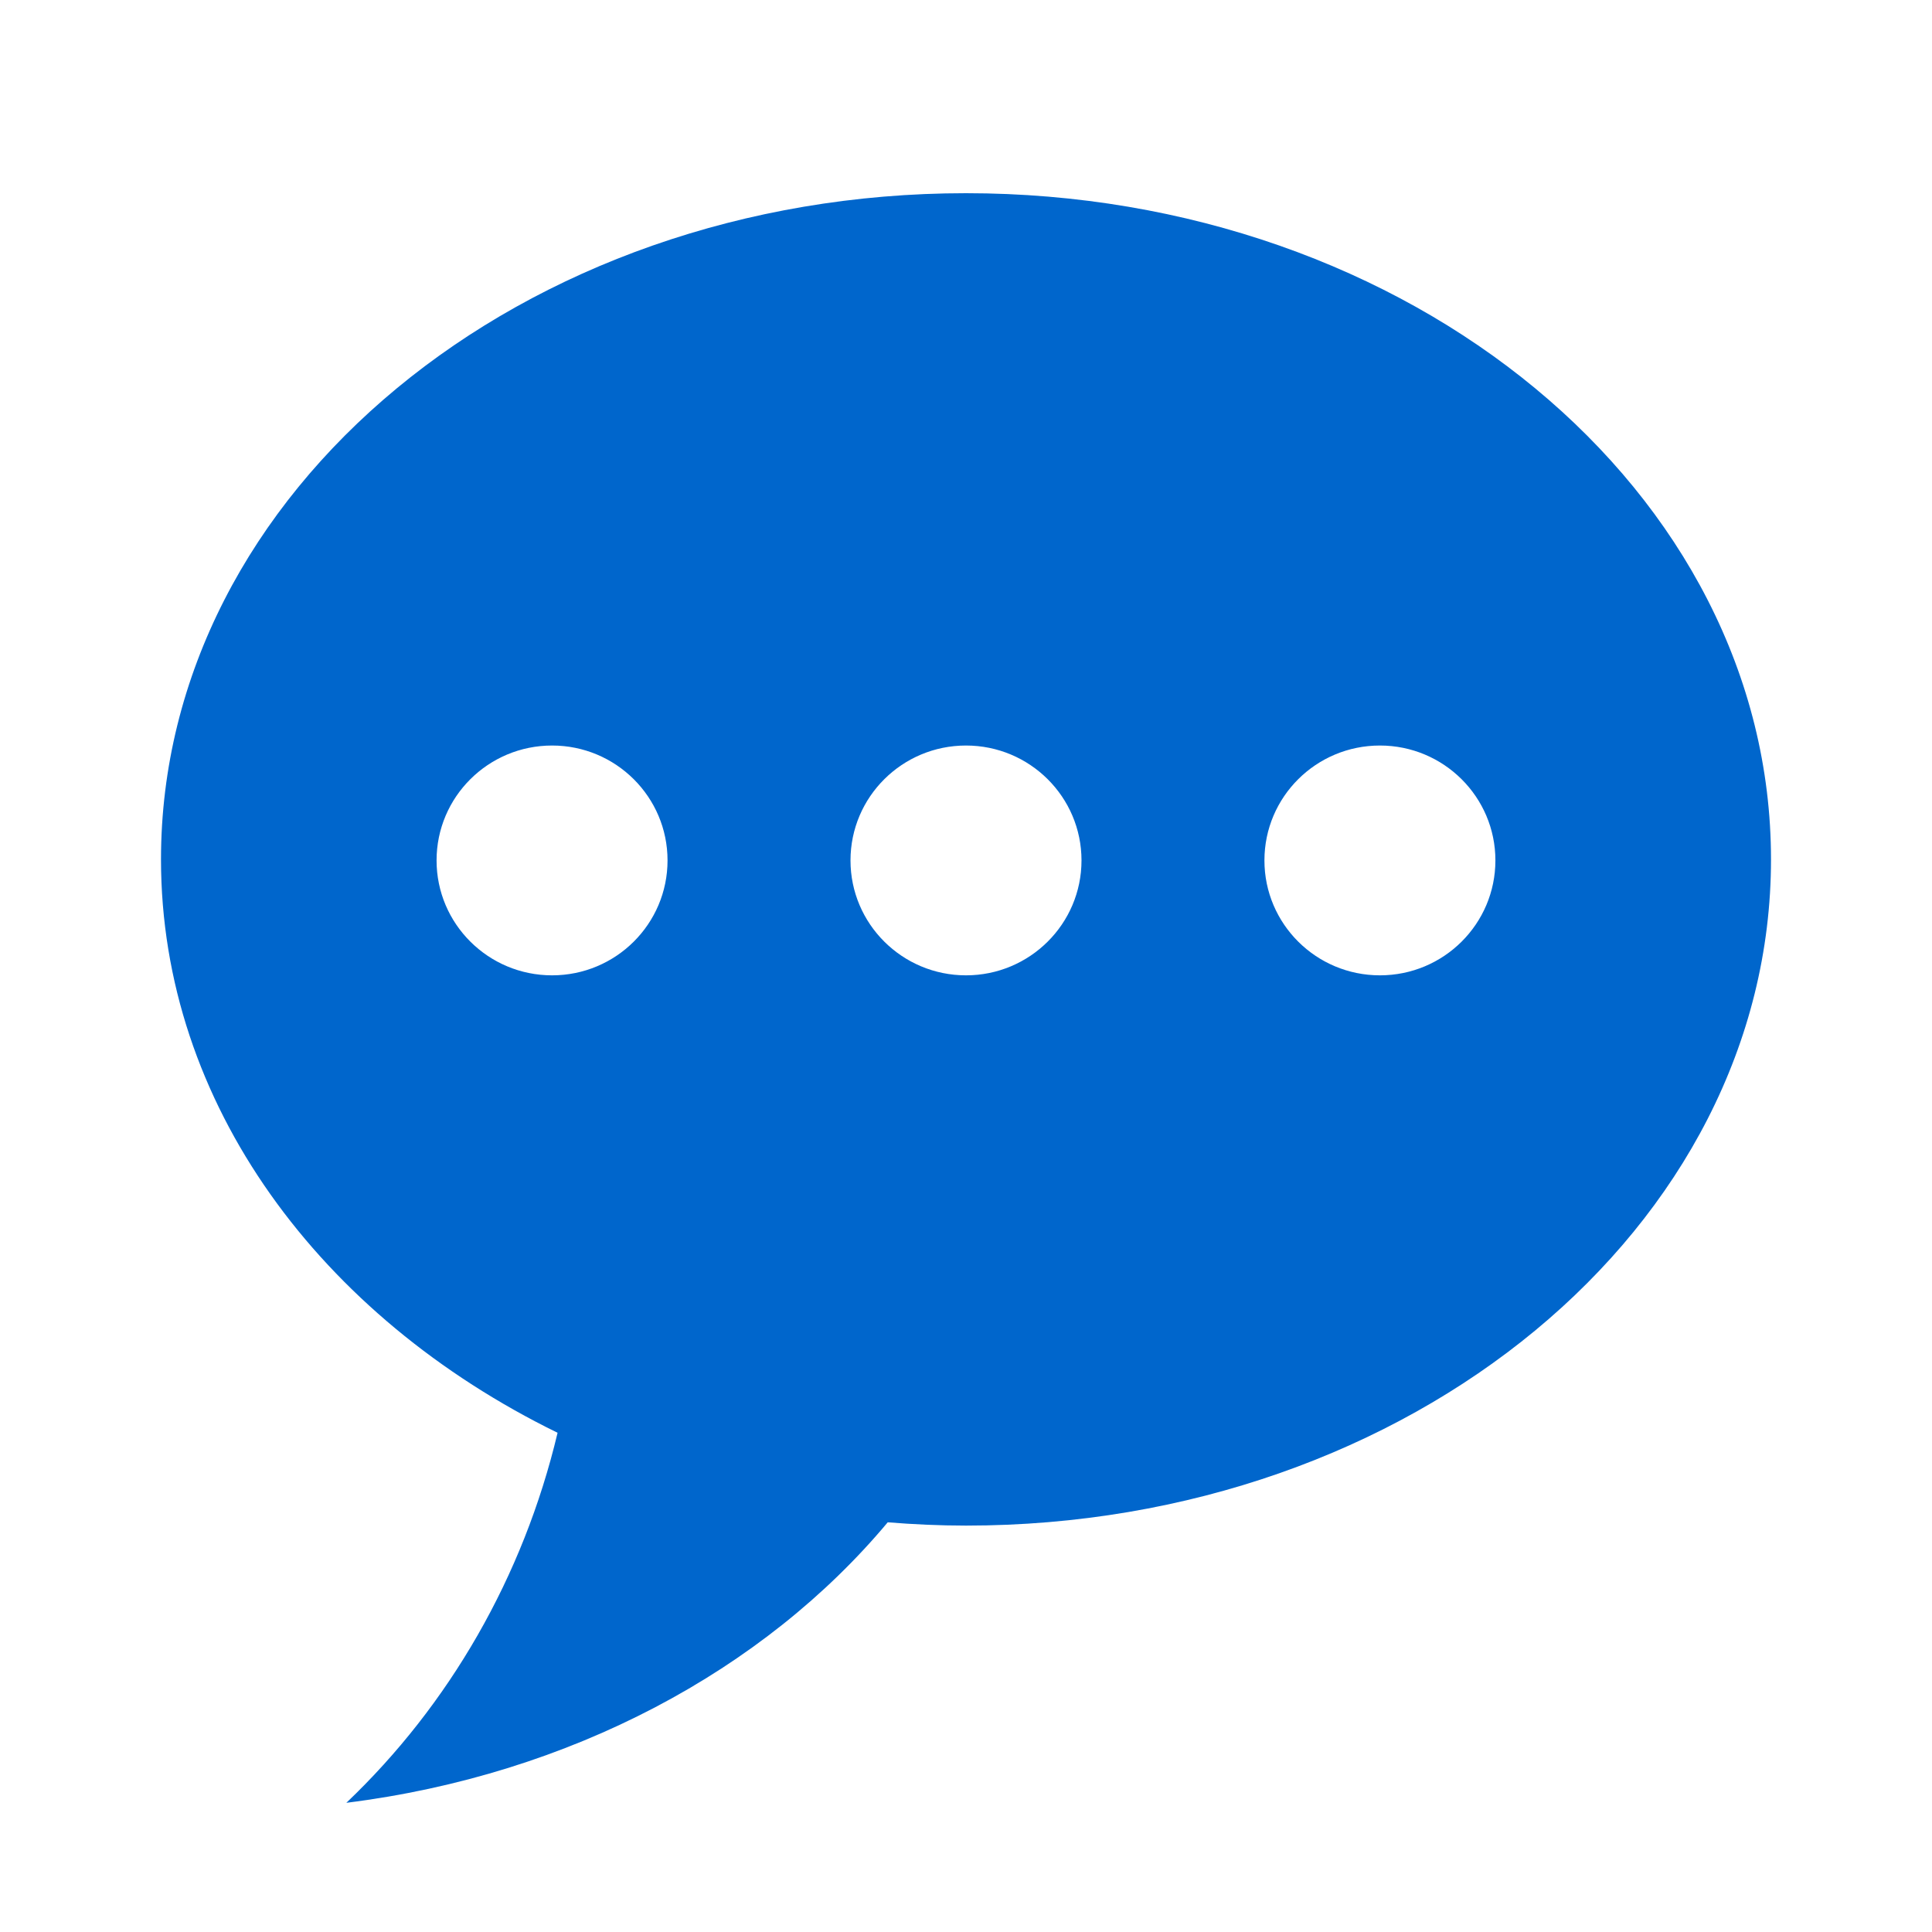 <?xml version="1.0" standalone="no"?><!DOCTYPE svg PUBLIC "-//W3C//DTD SVG 1.1//EN"
        "http://www.w3.org/Graphics/SVG/1.1/DTD/svg11.dtd">
<svg t="1485705380209" class="icon" style="" viewBox="0 0 1024 1024" version="1.1" xmlns="http://www.w3.org/2000/svg"
     p-id="2493" xmlns:xlink="http://www.w3.org/1999/xlink" width="200" height="200">
    <defs>
        <style type="text/css"></style>
    </defs>
    <path d="M512 102.4C276.361 102.4 85.333 260.489 85.333 455.492c0 129.536 84.548 242.466 210.193 303.906-18.176 76.459-57.532 144.333-111.957 196.13 118.869-14.865 221.474-70.332 286.942-148.668 13.653 1.092 27.477 1.741 41.489 1.741 235.639 0 426.667-158.089 426.667-353.092S747.639 102.4 512 102.4zM292.608 516.949c-33.809 0-61.218-27.273-61.218-60.911 0-33.638 27.409-60.894 61.218-60.894s61.201 27.273 61.201 60.894C353.809 489.677 326.417 516.949 292.608 516.949zM512 516.949c-33.792 0-61.218-27.273-61.218-60.911 0-33.638 27.409-60.894 61.218-60.894s61.218 27.273 61.218 60.894C573.218 489.677 545.792 516.949 512 516.949zM731.392 516.949c-33.809 0-61.218-27.273-61.218-60.911 0-33.638 27.392-60.894 61.218-60.894 33.792 0 61.201 27.273 61.201 60.894C792.593 489.677 765.201 516.949 731.392 516.949z"
          p-id="2494" fill="#0066cc"></path>
</svg>